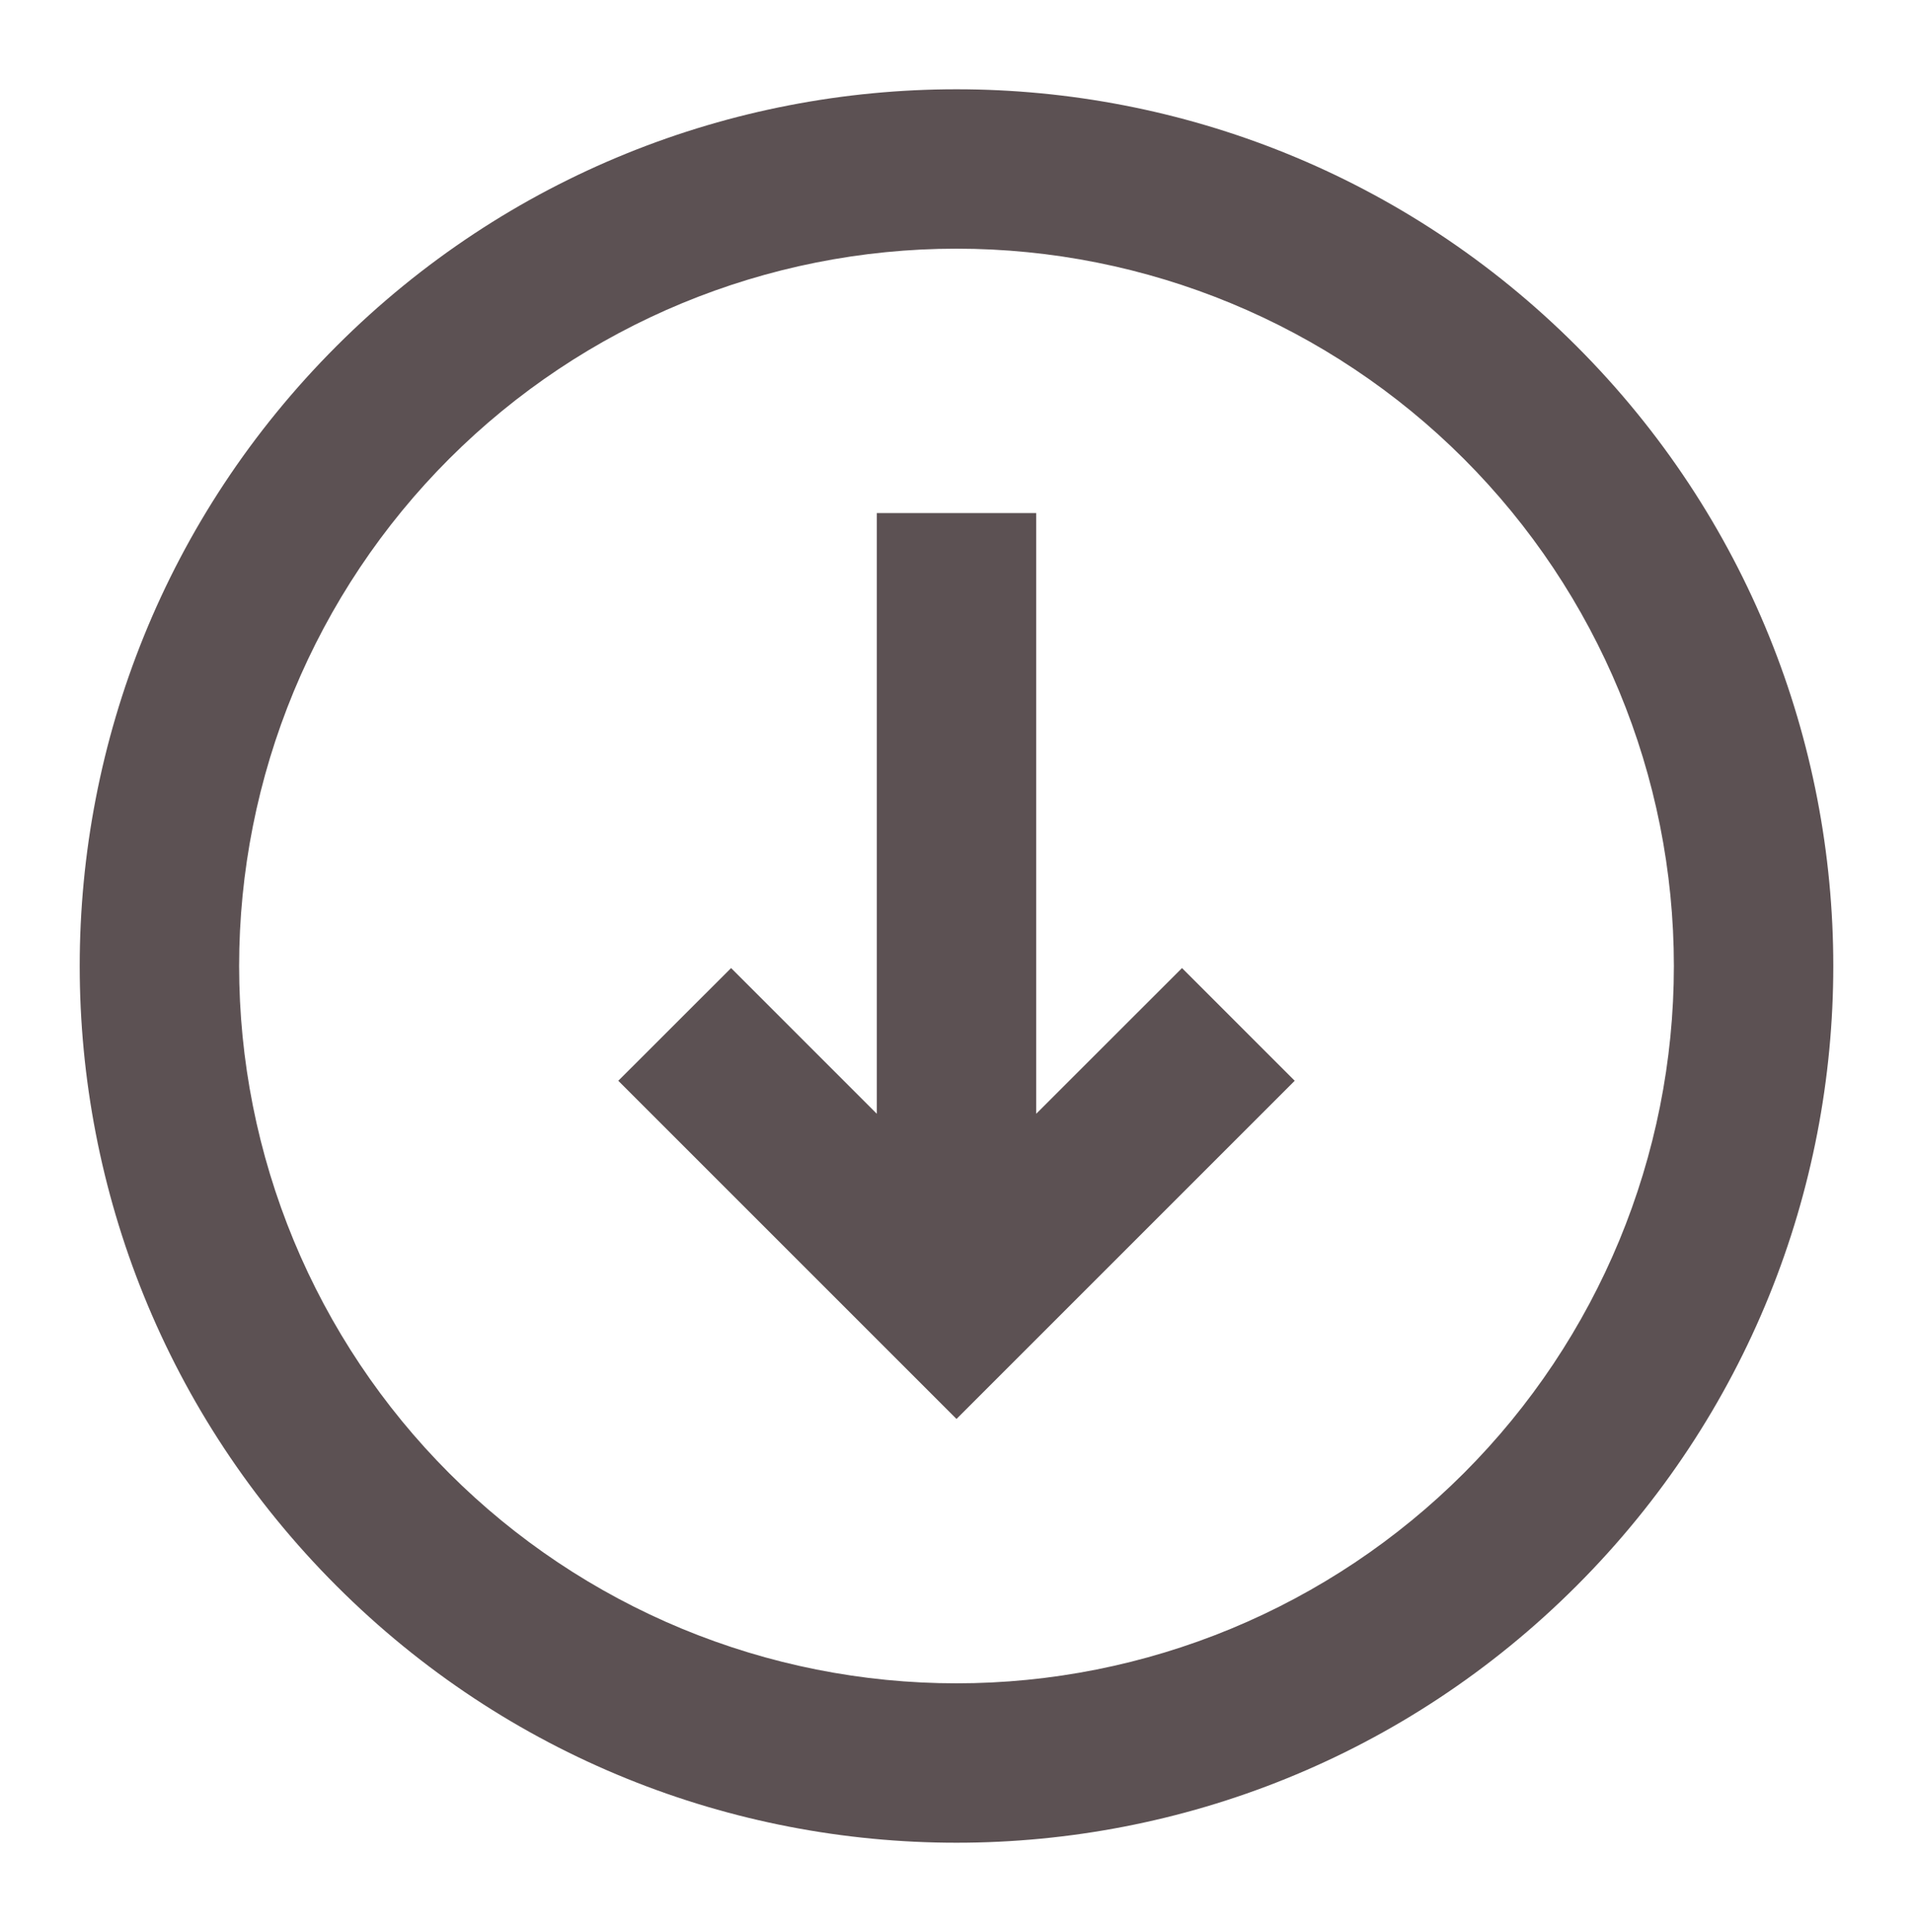<svg width="100" height="101" viewBox="0 0 100 101" fill="none" xmlns="http://www.w3.org/2000/svg">
<path d="M61.788 50.608L67.679 56.5L50 74.179L32.321 56.5L38.217 50.608L45.833 58.225V26.821H54.167V58.225L61.788 50.608Z" fill="#342628" fill-opacity="0.8"/>
<path fill-rule="evenodd" clip-rule="evenodd" d="M82.408 82.908C64.508 100.808 35.492 100.808 17.592 82.908C-0.308 65.008 -0.308 35.992 17.592 18.092C35.492 0.192 64.508 0.192 82.408 18.092C100.308 35.992 100.308 65.008 82.408 82.908ZM76.517 77.017C73.034 80.499 68.9 83.261 64.351 85.146C59.801 87.03 54.925 88 50 88C45.075 88 40.199 87.03 35.649 85.146C31.1 83.261 26.966 80.499 23.483 77.017C20.001 73.534 17.239 69.4 15.354 64.851C13.47 60.301 12.5 55.425 12.5 50.5C12.5 45.575 13.47 40.699 15.354 36.149C17.239 31.599 20.001 27.465 23.483 23.983C30.516 16.951 40.054 13 50 13C59.946 13 69.484 16.951 76.517 23.983C83.549 31.016 87.5 40.554 87.5 50.5C87.5 60.446 83.549 69.984 76.517 77.017Z" fill="#342628" fill-opacity="0.8"/>
</svg>

